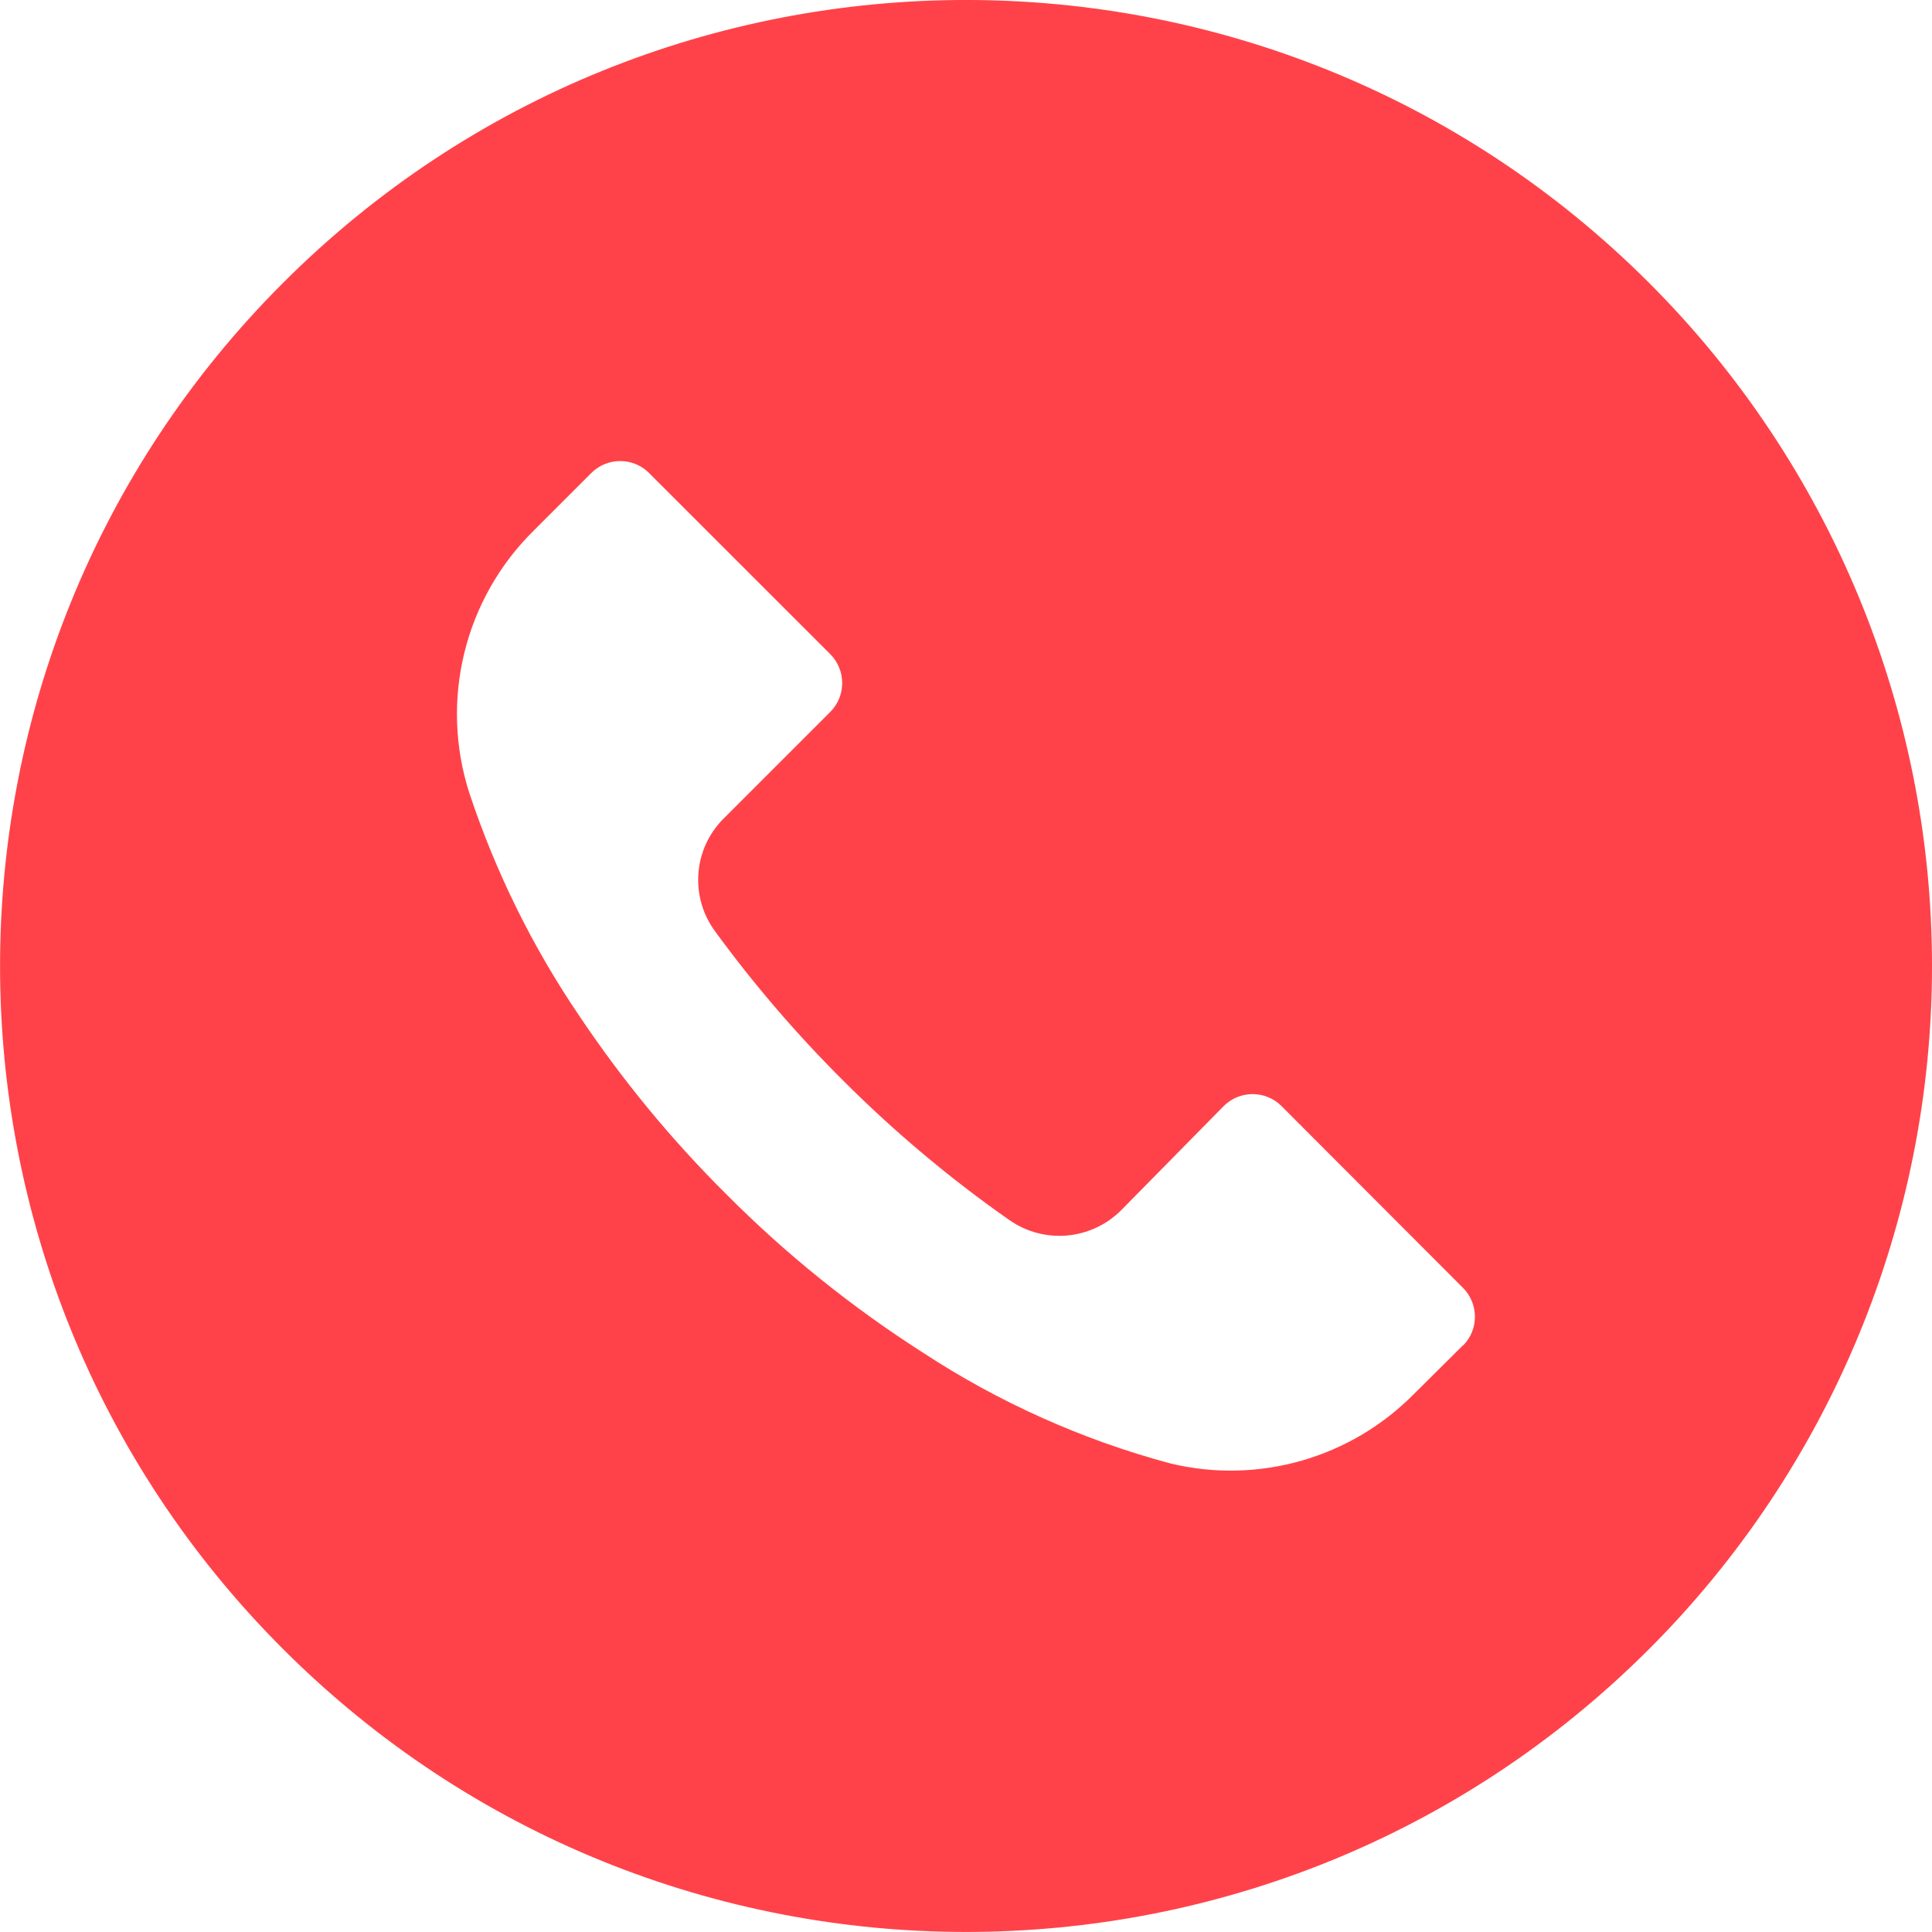 <svg width="26" height="26" viewBox="0 0 26 26" fill="none" xmlns="http://www.w3.org/2000/svg">
<path d="M22.192 3.806C17.114 -1.27 8.883 -1.269 3.807 3.809C-1.269 8.886 -1.268 17.117 3.81 22.193C8.887 27.269 17.118 27.268 22.194 22.191C24.632 19.752 26.001 16.445 26 12.997C26 9.549 24.63 6.243 22.192 3.806ZM19.689 18.108C19.688 18.109 19.687 18.11 19.687 18.11V18.106L19.028 18.76C18.176 19.623 16.936 19.978 15.757 19.696C14.568 19.378 13.439 18.872 12.411 18.197C11.456 17.586 10.571 16.873 9.772 16.069C9.037 15.339 8.377 14.538 7.8 13.677C7.17 12.751 6.672 11.742 6.318 10.678C5.914 9.429 6.249 8.059 7.185 7.138L7.956 6.367C8.171 6.151 8.519 6.151 8.735 6.365C8.735 6.366 8.736 6.366 8.736 6.367L11.172 8.802C11.387 9.017 11.388 9.365 11.174 9.58C11.173 9.581 11.172 9.582 11.172 9.582L9.742 11.012C9.331 11.418 9.28 12.063 9.62 12.529C10.138 13.239 10.71 13.906 11.332 14.527C12.026 15.223 12.78 15.857 13.585 16.42C14.051 16.745 14.682 16.69 15.085 16.29L16.467 14.886C16.681 14.671 17.03 14.67 17.245 14.884C17.246 14.885 17.247 14.886 17.247 14.886L19.687 17.33C19.902 17.545 19.903 17.893 19.689 18.108Z" fill="#FF4249"/>
</svg>
